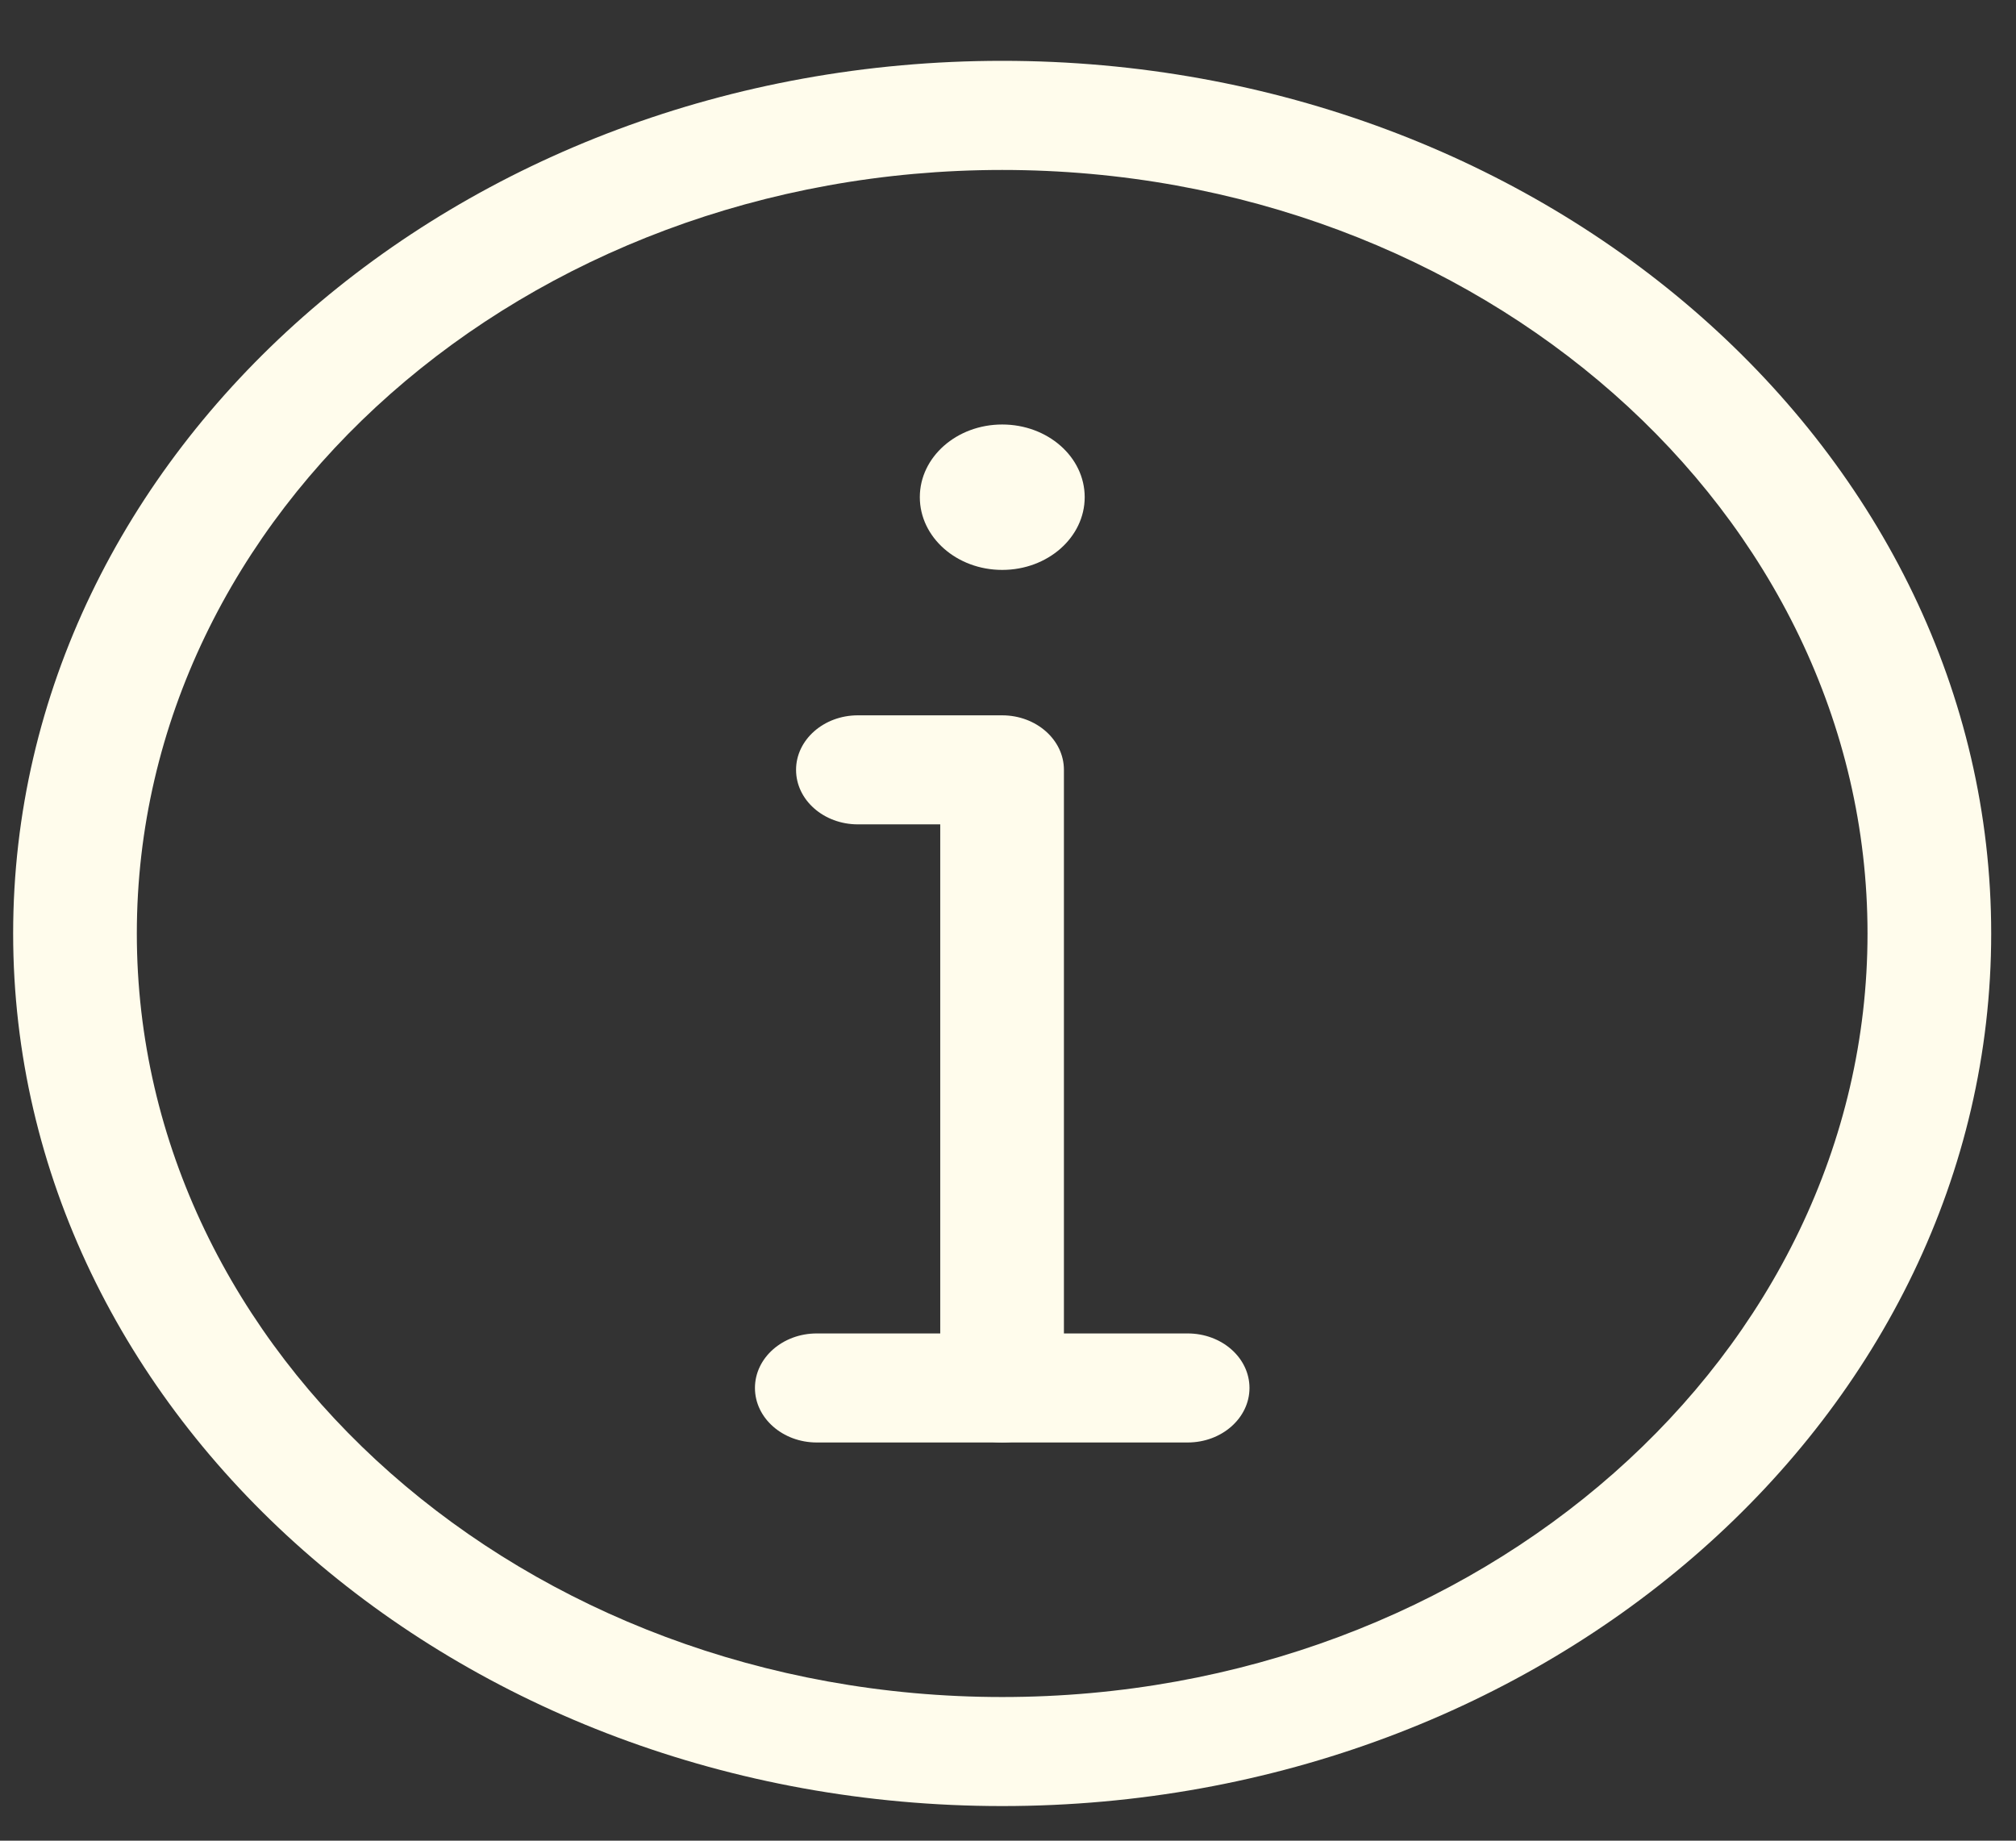 <svg width="23" height="21" viewBox="0 0 23 21" fill="none" xmlns="http://www.w3.org/2000/svg">
<rect x="0" y="0" width="23" height="21" fill="#333333" stroke="none"/>
<g clip-path="url(#clip0)">
<path d="M12.375 5.672C12.375 6.13 11.954 6.502 11.434 6.502C10.915 6.502 10.494 6.13 10.494 5.672C10.494 5.214 10.915 4.843 11.434 4.843C11.954 4.843 12.375 5.214 12.375 5.672Z" fill="#FFFCEC"/>
<path d="M11.433 16.457C11.043 16.457 10.727 16.178 10.727 15.835V9.405H9.787C9.398 9.405 9.082 9.127 9.082 8.783C9.082 8.44 9.398 8.161 9.787 8.161H11.433C11.822 8.161 12.138 8.44 12.138 8.783V15.835C12.138 16.178 11.822 16.457 11.433 16.457Z" fill="#FFFCEC"/>
<path d="M11.434 20.605C5.212 20.605 0.15 16.139 0.15 10.65C0.15 5.16 5.212 0.694 11.434 0.694C17.655 0.694 22.717 5.16 22.717 10.65C22.717 16.139 17.655 20.605 11.434 20.605ZM11.434 1.939C5.989 1.939 1.561 5.846 1.561 10.65C1.561 15.453 5.989 19.361 11.434 19.361C16.878 19.361 21.306 15.453 21.306 10.65C21.306 5.846 16.878 1.939 11.434 1.939Z" fill="#FFFCEC"/>
<path d="M13.55 16.457H9.318C8.929 16.457 8.613 16.178 8.613 15.835C8.613 15.491 8.929 15.213 9.318 15.213H13.55C13.939 15.213 14.255 15.491 14.255 15.835C14.255 16.178 13.939 16.457 13.55 16.457Z" fill="#FFFCEC"/>
</g>
<defs>
<clipPath id="clip0">
<rect x="0.15" y="0.694" width="22.566" height="19.911" fill="white"/>
</clipPath>
</defs>
</svg>
